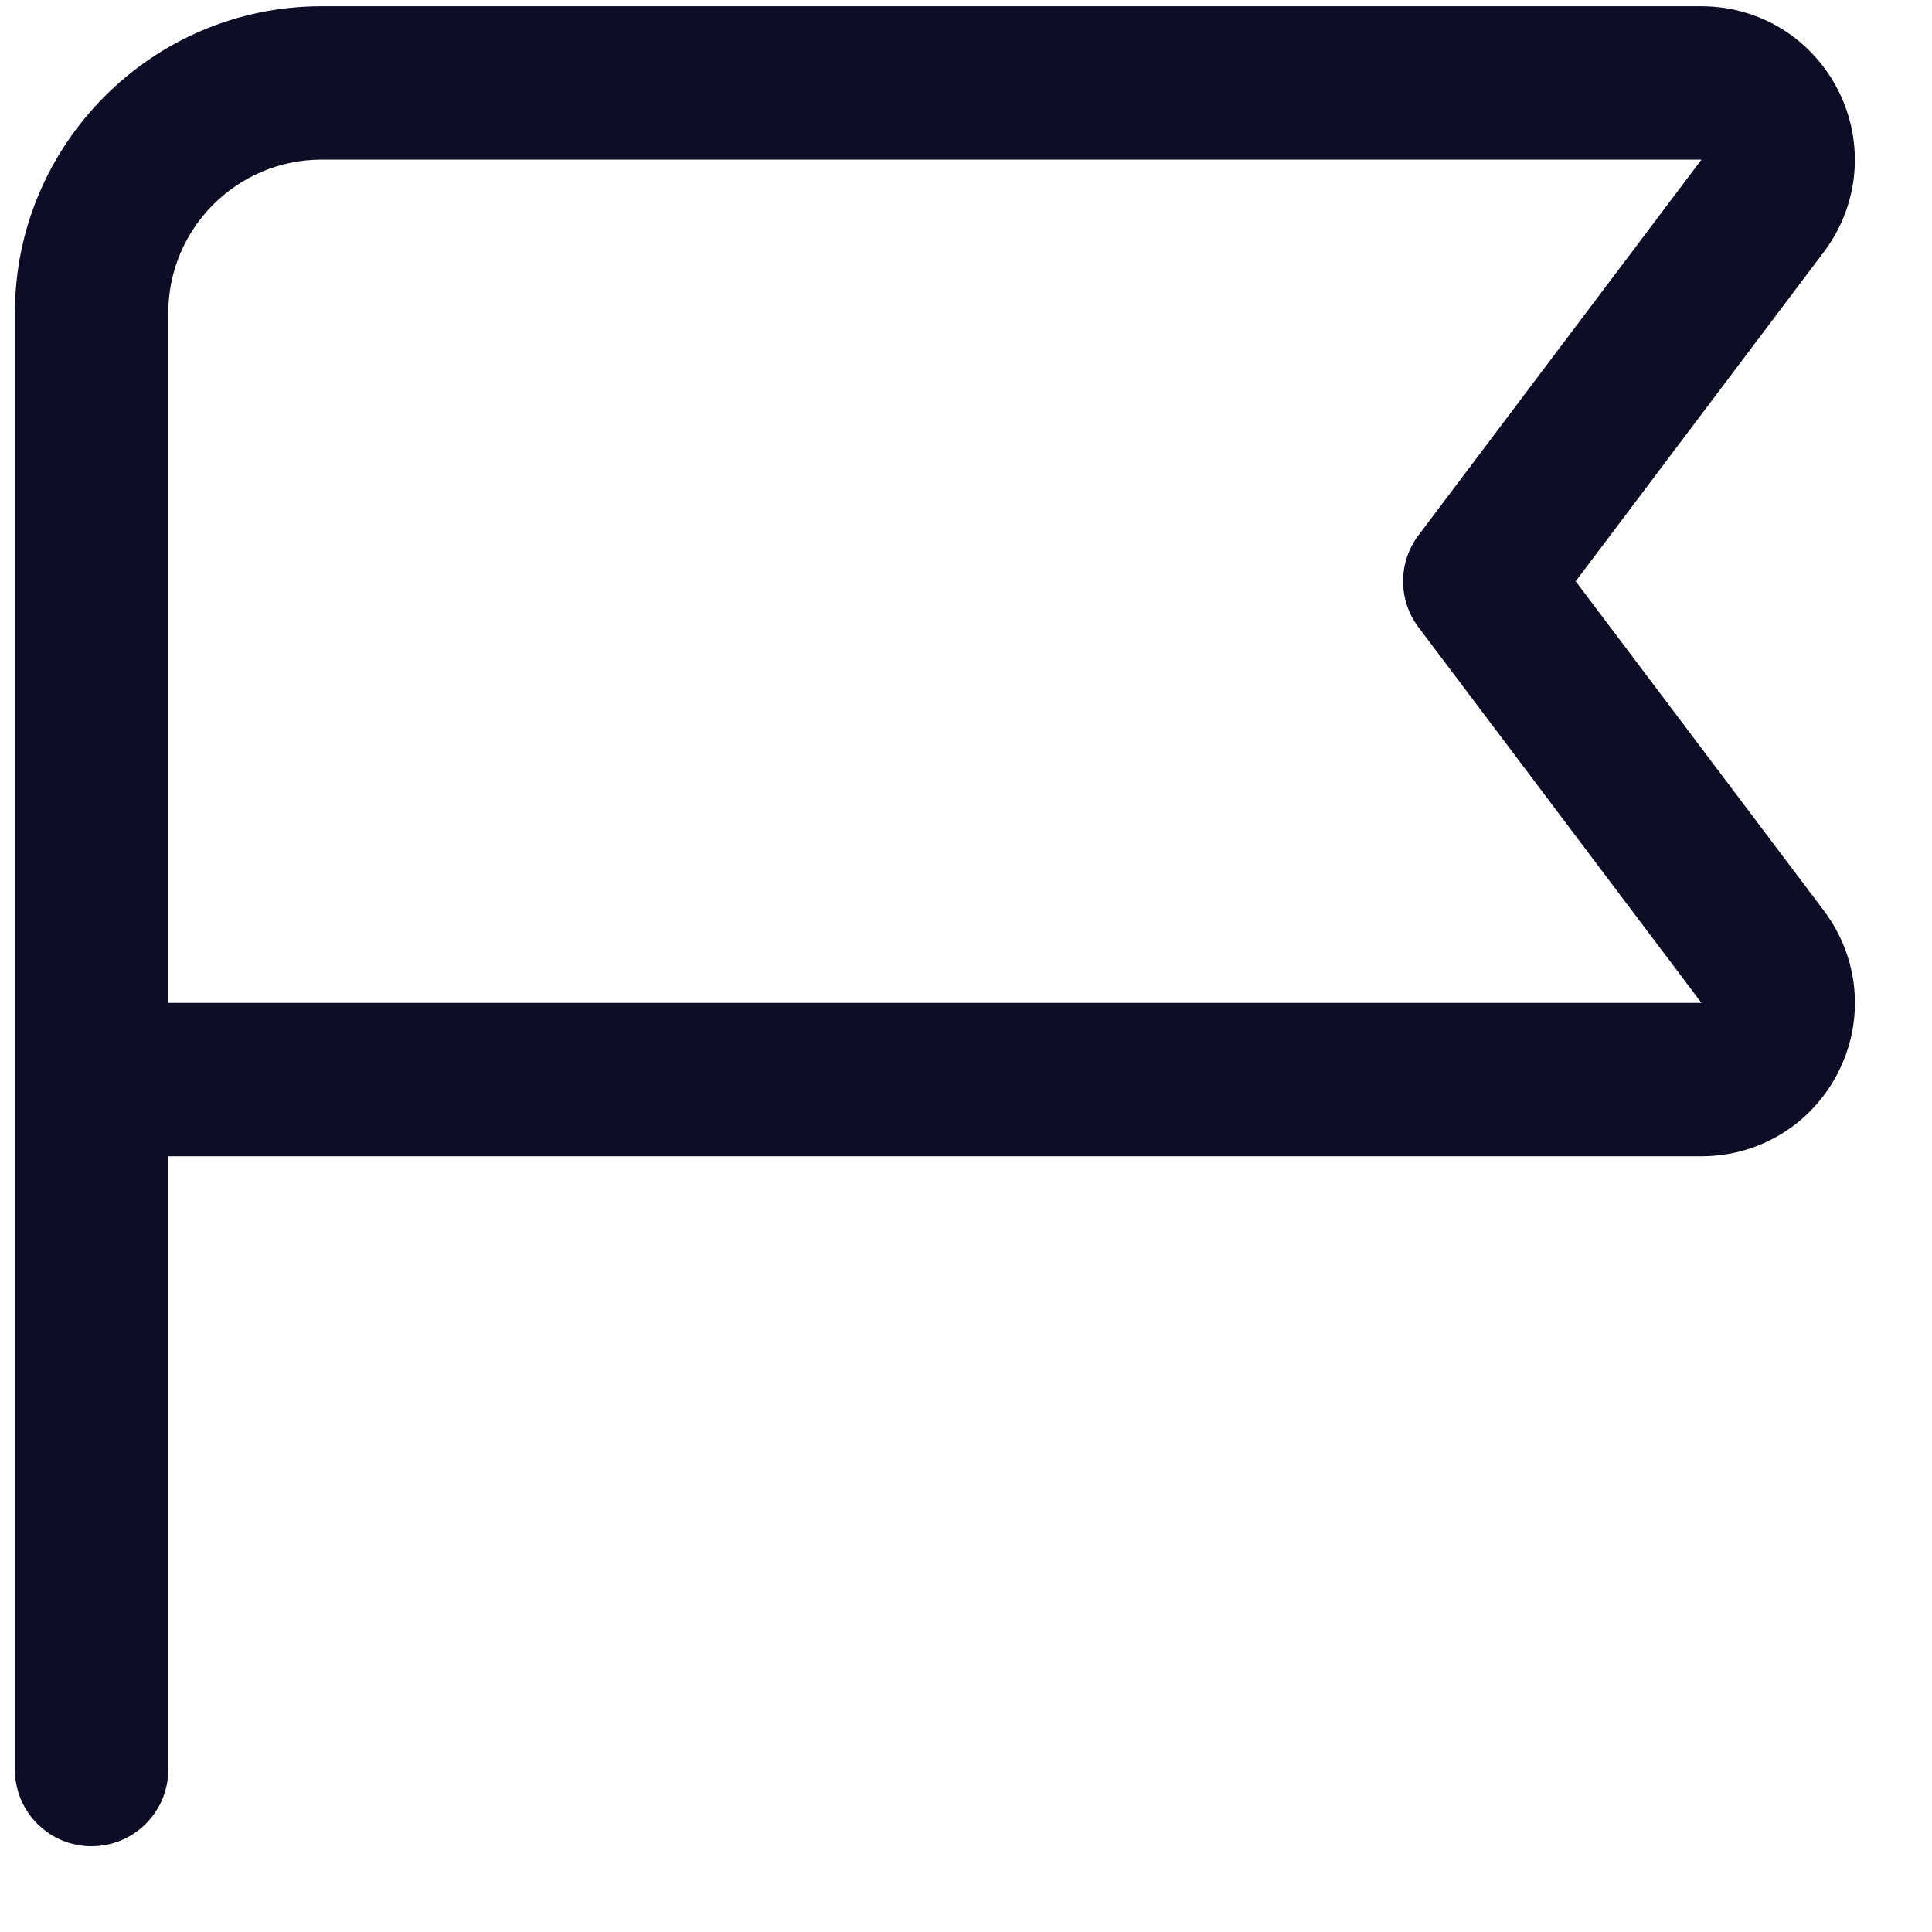 <svg width="21" height="21" viewBox="0 0 21 21" fill="none" xmlns="http://www.w3.org/2000/svg">
<g clip-path="url(#clip0_2170_2545)">
<path d="M17.127 6.318L19.825 2.738C20.207 2.23 20.269 1.56 19.985 0.991C19.7 0.422 19.13 0.068 18.493 0.068H3.495C1.657 0.068 0.162 1.563 0.162 3.402V19.235C0.162 19.696 0.535 20.068 0.995 20.068C1.455 20.068 1.829 19.696 1.829 19.235V12.568H18.494C19.13 12.568 19.701 12.214 19.985 11.646C20.27 11.078 20.208 10.408 19.825 9.899L17.127 6.318ZM1.829 10.902V3.402C1.829 2.483 2.576 1.735 3.495 1.735H18.494L15.419 5.817C15.195 6.113 15.195 6.523 15.419 6.819L18.494 10.901H1.829V10.902Z" fill="#0D0D26"/>
</g>
<defs>
<clipPath id="clip0_2170_2545">
<rect width="20" height="20" fill="white" transform="translate(0.162 0.068)"/>
</clipPath>
</defs>
</svg>
